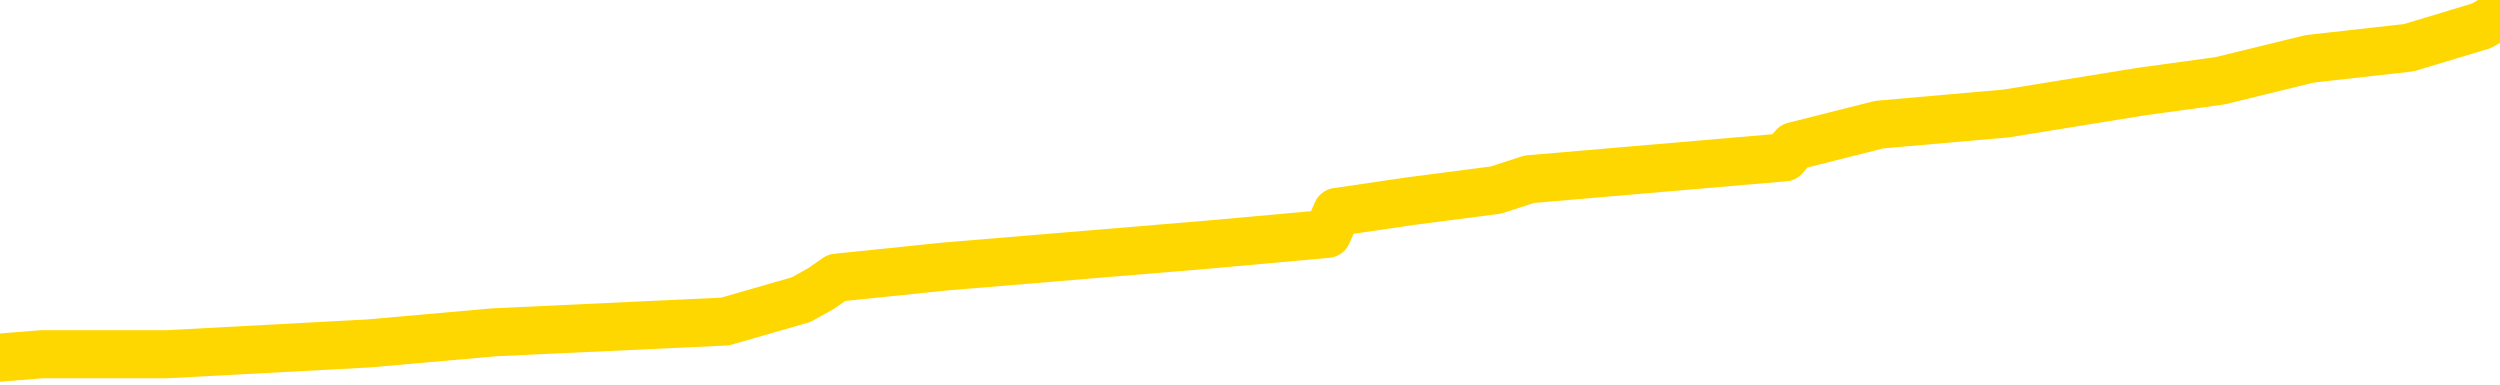 <svg xmlns="http://www.w3.org/2000/svg" version="1.1" viewBox="0 0 6500 1000">
	<path fill="none" stroke="gold" stroke-width="125" stroke-linecap="round" stroke-linejoin="round" d="M0 23794  L-190018 23794 L-189834 23766 L-189343 23709 L-189050 23681 L-188738 23624 L-188504 23595 L-188451 23538 L-188391 23481 L-188238 23453 L-188198 23396 L-188065 23368 L-187773 23339 L-187232 23339 L-186622 23311 L-186574 23311 L-185934 23282 L-185900 23282 L-185375 23282 L-185242 23254 L-184852 23197 L-184524 23140 L-184407 23083 L-184195 23026 L-183478 23026 L-182909 22998 L-182801 22998 L-182627 22969 L-182405 22912 L-182004 22884 L-181978 22827 L-181050 22770 L-180963 22713 L-180880 22656 L-180810 22600 L-180513 22571 L-180361 22514 L-178471 22543 L-178370 22543 L-178108 22543 L-177814 22571 L-177673 22514 L-177424 22514 L-177388 22486 L-177230 22457 L-176767 22400 L-176513 22372 L-176301 22315 L-176050 22287 L-175701 22258 L-174774 22201 L-174680 22144 L-174269 22116 L-173098 22059 L-171909 22031 L-171817 21974 L-171790 21917 L-171524 21860 L-171225 21803 L-171096 21746 L-171058 21689 L-170244 21689 L-169860 21718 L-168799 21746 L-168738 21746 L-168473 22315 L-168002 22856 L-167809 23396 L-167546 23937 L-167209 23908 L-167073 23880 L-166618 23851 L-165874 23823 L-165857 23794 L-165692 23737 L-165624 23737 L-165107 23709 L-164079 23709 L-163883 23681 L-163394 23652 L-163032 23624 L-162623 23624 L-162238 23652 L-160534 23652 L-160436 23652 L-160364 23652 L-160303 23652 L-160119 23624 L-159782 23624 L-159142 23595 L-159065 23567 L-159003 23567 L-158817 23538 L-158737 23538 L-158560 23510 L-158541 23481 L-158311 23481 L-157923 23453 L-157034 23453 L-156995 23425 L-156907 23396 L-156880 23339 L-155871 23311 L-155722 23254 L-155697 23225 L-155565 23197 L-155525 23168 L-154266 23140 L-154209 23140 L-153669 23112 L-153616 23112 L-153570 23112 L-153175 23083 L-153035 23055 L-152835 23026 L-152689 23026 L-152524 23026 L-152247 23055 L-151888 23055 L-151336 23026 L-150691 22998 L-150432 22941 L-150279 22912 L-149878 22884 L-149837 22856 L-149717 22827 L-149655 22856 L-149641 22856 L-149547 22856 L-149254 22827 L-149103 22713 L-148772 22656 L-148695 22600 L-148619 22571 L-148392 22486 L-148326 22429 L-148098 22372 L-148046 22315 L-147881 22287 L-146875 22258 L-146692 22230 L-146141 22201 L-145748 22144 L-145350 22116 L-144500 22059 L-144422 22031 L-143843 22002 L-143402 22002 L-143161 21974 L-143003 21974 L-142603 21917 L-142582 21917 L-142137 21888 L-141732 21860 L-141596 21803 L-141421 21746 L-141284 21689 L-141034 21632 L-140034 21604 L-139952 21575 L-139816 21547 L-139778 21518 L-138888 21490 L-138672 21462 L-138229 21433 L-138112 21405 L-138055 21376 L-137379 21376 L-137278 21348 L-137249 21348 L-135908 21319 L-135502 21291 L-135462 21262 L-134534 21234 L-134436 21205 L-134303 21177 L-133899 21149 L-133873 21120 L-133780 21092 L-133563 21063 L-133152 21006 L-131999 20949 L-131707 20893 L-131678 20836 L-131070 20807 L-130820 20750 L-130800 20722 L-129871 20693 L-129820 20636 L-129697 20608 L-129680 20551 L-129524 20523 L-129349 20466 L-129212 20437 L-129155 20409 L-129048 20380 L-128962 20352 L-128729 20324 L-128654 20295 L-128346 20267 L-128228 20238 L-128058 20210 L-127967 20181 L-127864 20181 L-127841 20153 L-127764 20153 L-127666 20096 L-127299 20067 L-127194 20039 L-126691 20011 L-126239 19982 L-126201 19954 L-126177 19925 L-126136 19897 L-126007 19868 L-125907 19840 L-125465 19811 L-125183 19783 L-124590 19755 L-124460 19726 L-124186 19669 L-124033 19641 L-123880 19612 L-123795 19555 L-123717 19527 L-123531 19499 L-123480 19499 L-123453 19470 L-123373 19442 L-123350 19413 L-123067 19356 L-122463 19299 L-121468 19271 L-121170 19242 L-120436 19214 L-120191 19186 L-120101 19157 L-119524 19129 L-118826 19100 L-118073 19072 L-117755 19043 L-117372 18986 L-117295 18958 L-116660 18930 L-116475 18901 L-116387 18901 L-116258 18901 L-115945 18873 L-115895 18844 L-115753 18816 L-115732 18787 L-114764 18759 L-114219 18730 L-113740 18730 L-113679 18730 L-113356 18730 L-113334 18702 L-113272 18702 L-113062 18673 L-112985 18645 L-112930 18617 L-112908 18588 L-112868 18560 L-112853 18531 L-112096 18503 L-112079 18474 L-111280 18446 L-111127 18417 L-110222 18389 L-109716 18361 L-109486 18304 L-109445 18304 L-109330 18275 L-109153 18247 L-108399 18275 L-108264 18247 L-108100 18218 L-107782 18190 L-107606 18133 L-106584 18076 L-106561 18019 L-106309 17991 L-106096 17934 L-105462 17905 L-105225 17848 L-105192 17792 L-105014 17735 L-104934 17678 L-104844 17649 L-104779 17592 L-104339 17535 L-104316 17507 L-103775 17479 L-103519 17450 L-103024 17422 L-102147 17393 L-102110 17365 L-102057 17336 L-102016 17308 L-101899 17279 L-101623 17251 L-101416 17194 L-101218 17137 L-101195 17080 L-101145 17023 L-101106 16995 L-101028 16966 L-100430 16910 L-100370 16881 L-100267 16853 L-100112 16824 L-99480 16796 L-98800 16767 L-98497 16710 L-98150 16682 L-97953 16654 L-97905 16597 L-97584 16568 L-96956 16540 L-96810 16511 L-96773 16483 L-96716 16454 L-96639 16398 L-96398 16398 L-96309 16369 L-96215 16341 L-95922 16312 L-95787 16284 L-95727 16255 L-95690 16198 L-95418 16198 L-94412 16170 L-94236 16141 L-94186 16141 L-93893 16113 L-93701 16056 L-93367 16028 L-92861 15999 L-92299 15942 L-92284 15885 L-92267 15857 L-92167 15800 L-92052 15743 L-92013 15686 L-91975 15658 L-91910 15658 L-91882 15629 L-91743 15658 L-91450 15658 L-91400 15658 L-91295 15658 L-91030 15629 L-90565 15601 L-90421 15601 L-90366 15544 L-90309 15516 L-90118 15487 L-89753 15459 L-89538 15459 L-89344 15459 L-89286 15459 L-89227 15402 L-89073 15373 L-88803 15345 L-88374 15487 L-88358 15487 L-88281 15459 L-88217 15430 L-88087 15231 L-88064 15203 L-87780 15174 L-87732 15146 L-87678 15117 L-87215 15089 L-87176 15089 L-87136 15060 L-86945 15032 L-86465 15003 L-85978 14975 L-85961 14947 L-85923 14918 L-85667 14890 L-85590 14833 L-85360 14804 L-85344 14747 L-85049 14691 L-84607 14662 L-84160 14634 L-83656 14605 L-83502 14577 L-83215 14548 L-83175 14491 L-82844 14463 L-82622 14434 L-82105 14378 L-82029 14349 L-81781 14292 L-81587 14235 L-81527 14207 L-80751 14178 L-80677 14178 L-80446 14150 L-80429 14150 L-80368 14122 L-80172 14093 L-79708 14093 L-79684 14065 L-79555 14065 L-78254 14065 L-78237 14065 L-78160 14036 L-78067 14036 L-77849 14036 L-77697 14008 L-77519 14036 L-77465 14065 L-77178 14093 L-77138 14093 L-76769 14093 L-76328 14093 L-76145 14093 L-75824 14065 L-75529 14065 L-75083 14008 L-75011 13979 L-74549 13922 L-74111 13894 L-73929 13866 L-72475 13809 L-72343 13780 L-71886 13723 L-71660 13695 L-71273 13638 L-70757 13581 L-69803 13524 L-69009 13467 L-68334 13439 L-67909 13382 L-67597 13353 L-67368 13268 L-66684 13183 L-66671 13097 L-66461 12984 L-66439 12955 L-66265 12898 L-65315 12870 L-65047 12813 L-64231 12784 L-63921 12728 L-63883 12699 L-63826 12642 L-63209 12614 L-62571 12557 L-60945 12528 L-60272 12500 L-59629 12500 L-59552 12500 L-59496 12500 L-59460 12500 L-59431 12471 L-59320 12415 L-59302 12386 L-59279 12358 L-59126 12329 L-59072 12272 L-58994 12244 L-58875 12215 L-58777 12187 L-58660 12159 L-58390 12102 L-58121 12073 L-58103 12016 L-57903 11988 L-57756 11931 L-57530 11902 L-57396 11874 L-57087 11846 L-57027 11817 L-56674 11760 L-56325 11732 L-56224 11703 L-56160 11646 L-56100 11618 L-55715 11561 L-55335 11533 L-55230 11504 L-54970 11476 L-54699 11419 L-54540 11390 L-54507 11362 L-54445 11333 L-54304 11305 L-54120 11277 L-54076 11248 L-53788 11248 L-53771 11220 L-53538 11220 L-53477 11191 L-53439 11191 L-52859 11163 L-52725 11134 L-52702 11021 L-52684 10821 L-52666 10594 L-52650 10366 L-52626 10139 L-52610 9968 L-52589 9769 L-52572 9570 L-52549 9456 L-52532 9342 L-52510 9257 L-52494 9200 L-52445 9114 L-52372 9029 L-52338 8887 L-52314 8773 L-52278 8659 L-52237 8545 L-52200 8489 L-52184 8375 L-52160 8289 L-52123 8233 L-52106 8147 L-52083 8090 L-52065 8033 L-52047 7976 L-52031 7920 L-52001 7834 L-51975 7749 L-51930 7720 L-51914 7664 L-51872 7635 L-51824 7578 L-51753 7521 L-51737 7464 L-51721 7407 L-51659 7379 L-51620 7351 L-51581 7322 L-51415 7294 L-51350 7265 L-51334 7237 L-51290 7180 L-51231 7151 L-51019 7123 L-50985 7095 L-50943 7066 L-50865 7038 L-50327 7009 L-50249 6981 L-50145 6924 L-50056 6895 L-49880 6867 L-49529 6838 L-49374 6810 L-48936 6782 L-48779 6753 L-48649 6725 L-47945 6668 L-47744 6639 L-46784 6582 L-46301 6554 L-46202 6554 L-46110 6526 L-45865 6497 L-45792 6469 L-45349 6412 L-45253 6383 L-45238 6355 L-45222 6326 L-45197 6298 L-44731 6269 L-44514 6241 L-44374 6213 L-44080 6184 L-43992 6156 L-43951 6127 L-43921 6099 L-43748 6070 L-43689 6042 L-43613 6013 L-43533 5985 L-43463 5985 L-43154 5957 L-43068 5928 L-42855 5900 L-42819 5871 L-42136 5843 L-42037 5814 L-41832 5786 L-41786 5757 L-41507 5729 L-41445 5700 L-41428 5644 L-41350 5615 L-41042 5558 L-41018 5530 L-40964 5473 L-40941 5444 L-40819 5416 L-40683 5359 L-40439 5331 L-40313 5331 L-39666 5302 L-39650 5302 L-39625 5302 L-39445 5245 L-39369 5217 L-39277 5188 L-38849 5160 L-38433 5132 L-38040 5075 L-37962 5046 L-37943 5018 L-37580 4989 L-37343 4961 L-37115 4932 L-36802 4904 L-36724 4875 L-36643 4819 L-36465 4762 L-36450 4733 L-36184 4676 L-36104 4648 L-35874 4619 L-35648 4591 L-35332 4591 L-35157 4563 L-34796 4563 L-34404 4534 L-34335 4477 L-34271 4449 L-34131 4392 L-34079 4363 L-33977 4306 L-33475 4278 L-33278 4250 L-33031 4221 L-32846 4193 L-32546 4164 L-32470 4136 L-32304 4079 L-31420 4050 L-31391 3994 L-31268 3937 L-30689 3908 L-30612 3880 L-29898 3880 L-29586 3880 L-29373 3880 L-29356 3880 L-28970 3880 L-28445 3823 L-27999 3794 L-27669 3766 L-27516 3737 L-27190 3737 L-27012 3709 L-26931 3709 L-26724 3652 L-26549 3624 L-25620 3595 L-24730 3567 L-24691 3538 L-24463 3538 L-24084 3510 L-23297 3481 L-23062 3453 L-22986 3425 L-22629 3396 L-22057 3339 L-21790 3311 L-21404 3282 L-21300 3282 L-21130 3282 L-20512 3282 L-20300 3282 L-19993 3282 L-19940 3254 L-19812 3225 L-19759 3197 L-19640 3168 L-19303 3112 L-18344 3083 L-18213 3026 L-18011 2998 L-17380 2969 L-17068 2941 L-16655 2912 L-16627 2884 L-16482 2856 L-16062 2827 L-14729 2827 L-14682 2799 L-14554 2742 L-14537 2713 L-13959 2656 L-13753 2628 L-13724 2600 L-13683 2571 L-13625 2543 L-13588 2514 L-13510 2486 L-13367 2457 L-12912 2429 L-12794 2400 L-12509 2372 L-12136 2343 L-12040 2315 L-11713 2287 L-11359 2258 L-11189 2230 L-11141 2201 L-11032 2173 L-10943 2144 L-10915 2116 L-10839 2059 L-10536 2031 L-10502 1974 L-10430 1945 L-10062 1917 L-9727 1888 L-9646 1888 L-9426 1860 L-9255 1831 L-9227 1803 L-8730 1774 L-8181 1718 L-7300 1689 L-7202 1632 L-7125 1604 L-6850 1575 L-6603 1518 L-6529 1490 L-6468 1433 L-6349 1405 L-6306 1376 L-6196 1348 L-6119 1291 L-5419 1262 L-5173 1234 L-5134 1205 L-4977 1177 L-4378 1177 L-4151 1177 L-4059 1177 L-3584 1177 L-2986 1120 L-2467 1092 L-2446 1063 L-2300 1035 L-1980 1035 L-1439 1035 L-1206 1035 L-1036 1035 L-550 1006 L-322 978 L-237 949 L108 921 L434 921 L957 893 L1285 864 L1885 836 L2083 779 L2135 750 L2175 722 L2456 693 L3141 636 L3451 608 L3476 551 L3667 523 L3890 494 L3976 466 L4640 409 L4664 380 L4886 324 L5216 295 L5568 238 L5772 210 L6005 153 L6263 124 L6452 67 L6500 39" />
</svg>
